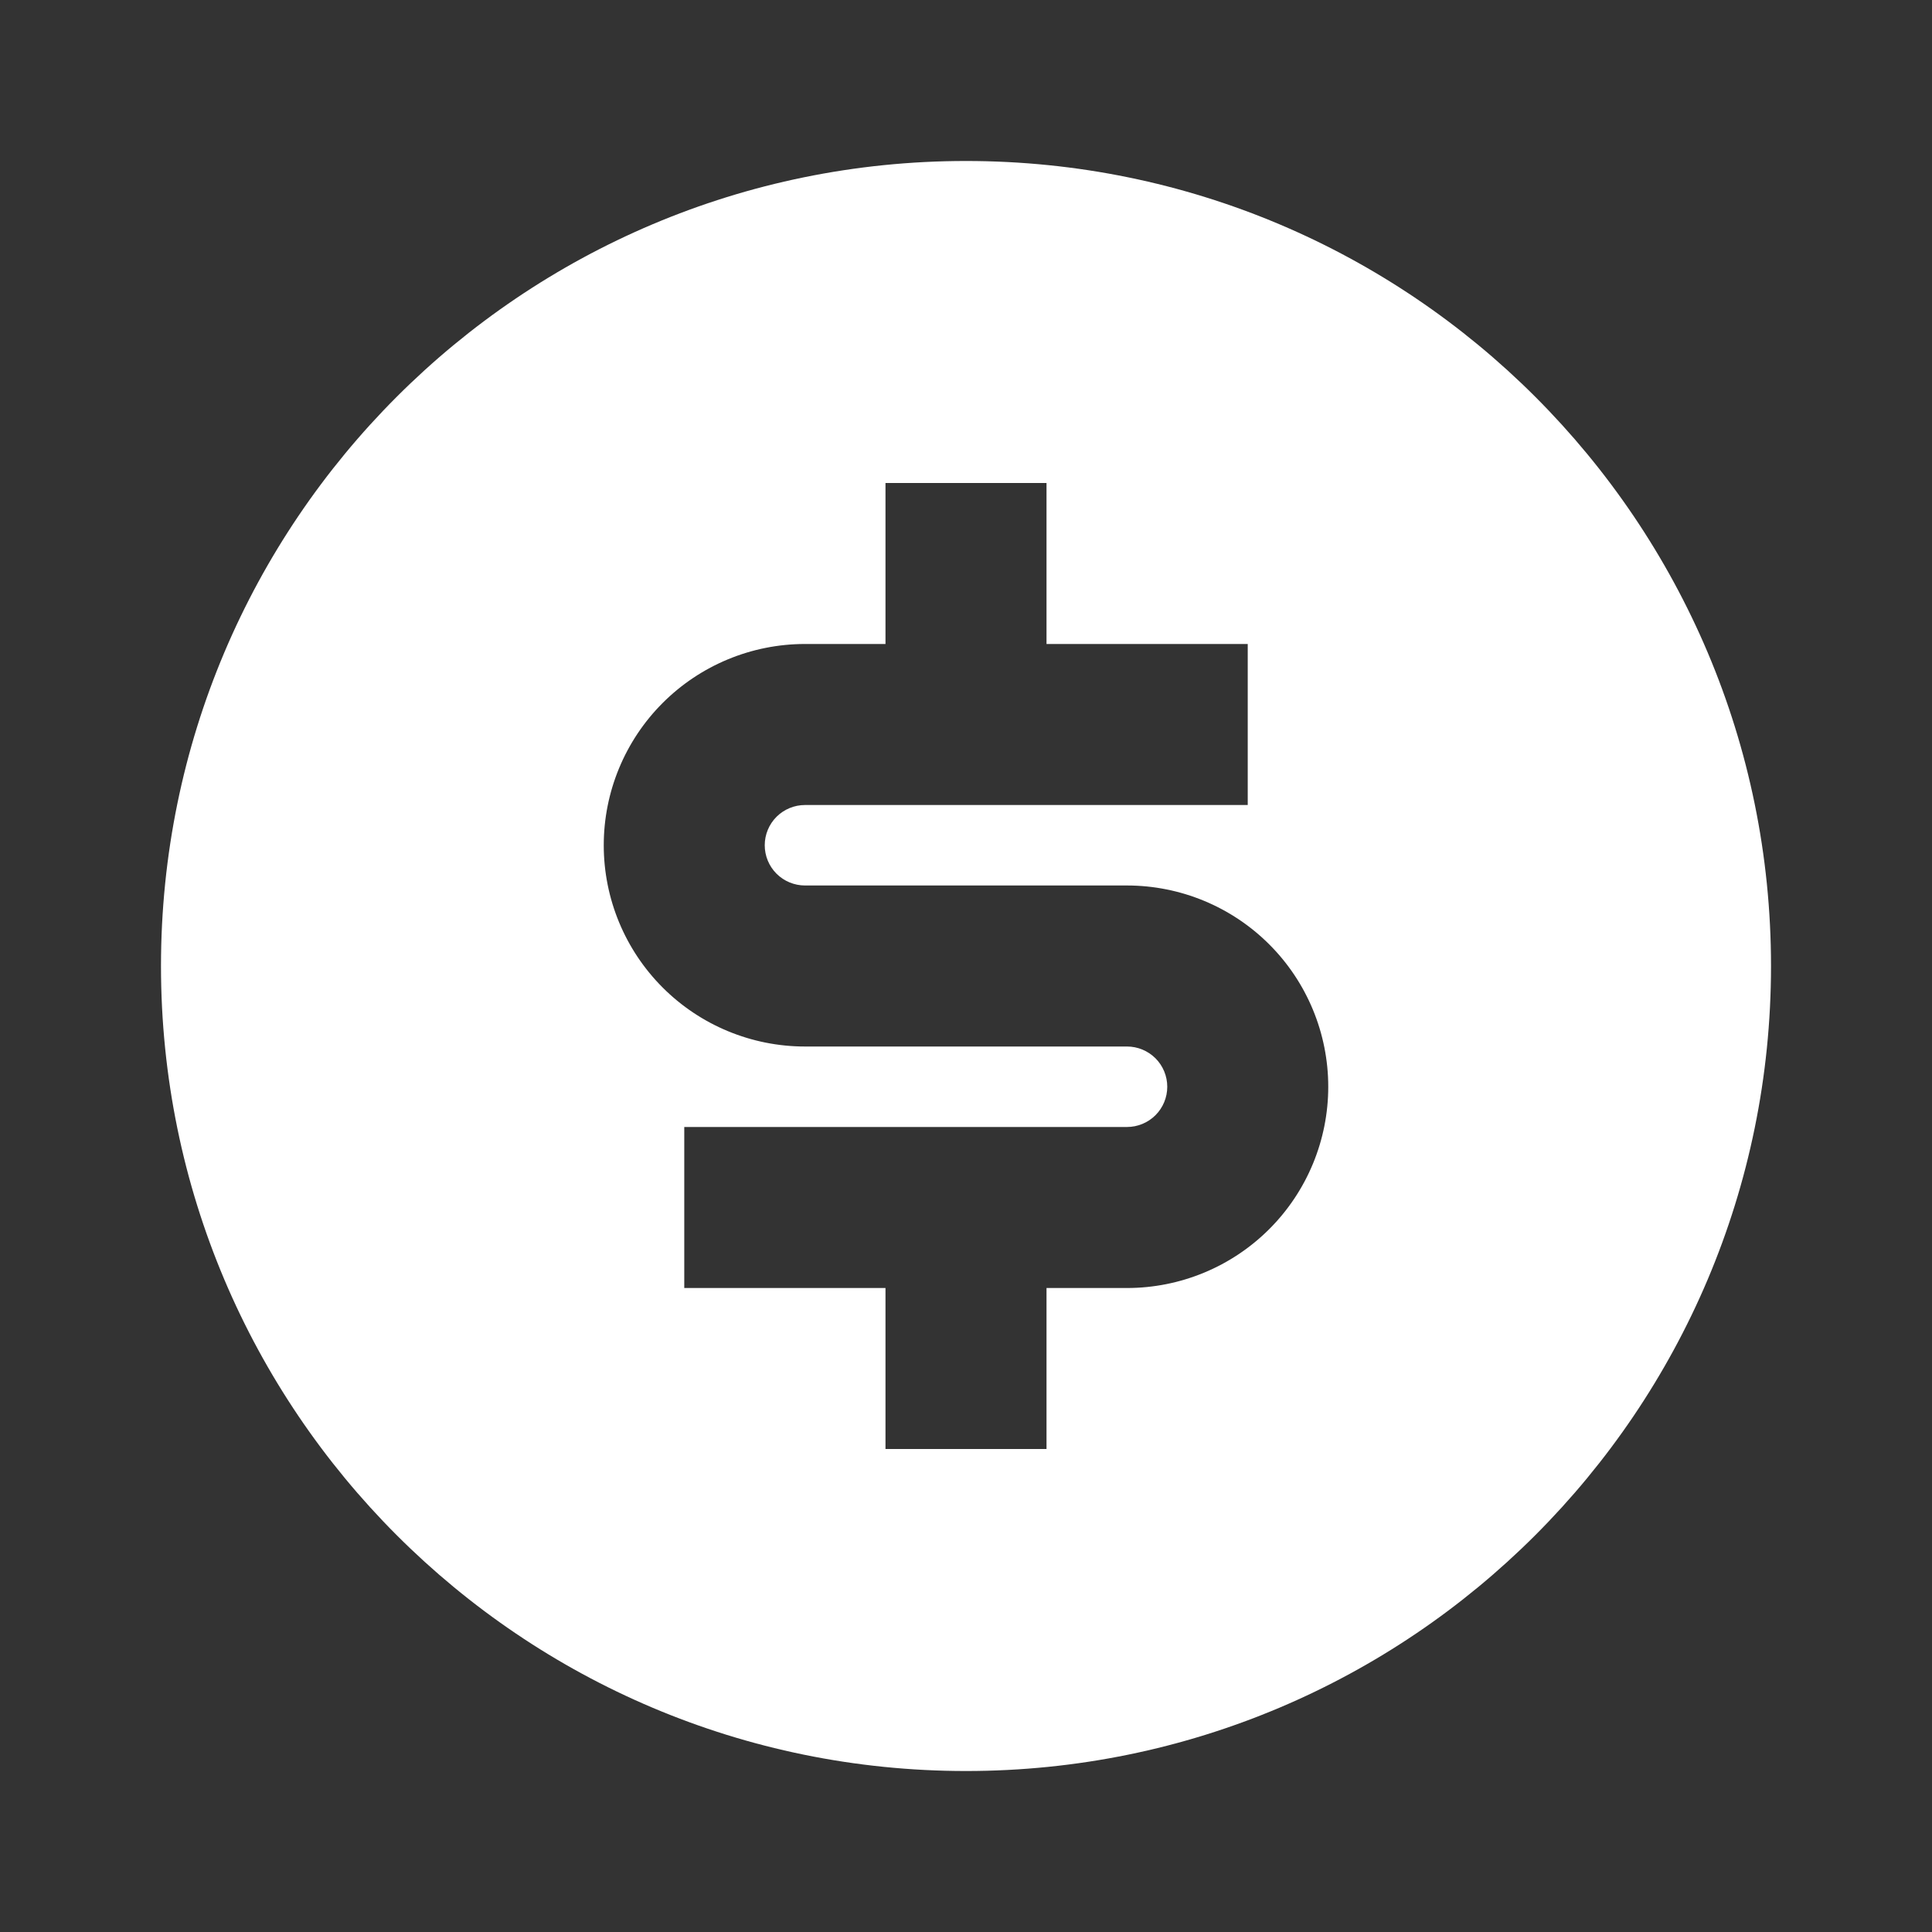 <svg width="46" height="46" viewBox="0 0 46 46" fill="none" xmlns="http://www.w3.org/2000/svg">
<rect x="0" y="0" width="46" height="46" fill="#333333" stroke="none"/>
<g clip-path="url(#clip0_92_494)">
<path d="M23 42.167C12.414 42.167 3.833 33.586 3.833 23C3.833 12.414 12.414 3.833 23 3.833C33.586 3.833 42.167 12.414 42.167 23C42.167 33.586 33.586 42.167 23 42.167ZM16.292 26.833V30.667H21.083V34.5H24.917V30.667H26.833C28.104 30.667 29.323 30.162 30.222 29.263C31.12 28.365 31.625 27.146 31.625 25.875C31.625 24.604 31.12 23.385 30.222 22.487C29.323 21.588 28.104 21.083 26.833 21.083H19.167C18.913 21.083 18.669 20.982 18.489 20.803C18.309 20.623 18.208 20.379 18.208 20.125C18.208 19.871 18.309 19.627 18.489 19.447C18.669 19.268 18.913 19.167 19.167 19.167H29.708V15.333H24.917V11.5H21.083V15.333H19.167C17.896 15.333 16.677 15.838 15.778 16.737C14.88 17.635 14.375 18.854 14.375 20.125C14.375 21.396 14.88 22.615 15.778 23.513C16.677 24.412 17.896 24.917 19.167 24.917H26.833C27.087 24.917 27.331 25.018 27.511 25.197C27.691 25.377 27.792 25.621 27.792 25.875C27.792 26.129 27.691 26.373 27.511 26.553C27.331 26.732 27.087 26.833 26.833 26.833H16.292Z" fill="white"/>
</g>
<defs>
<clipPath id="clip0_92_494">
<rect width="46" height="46" fill="white"/>
</clipPath>
</defs>
</svg>
